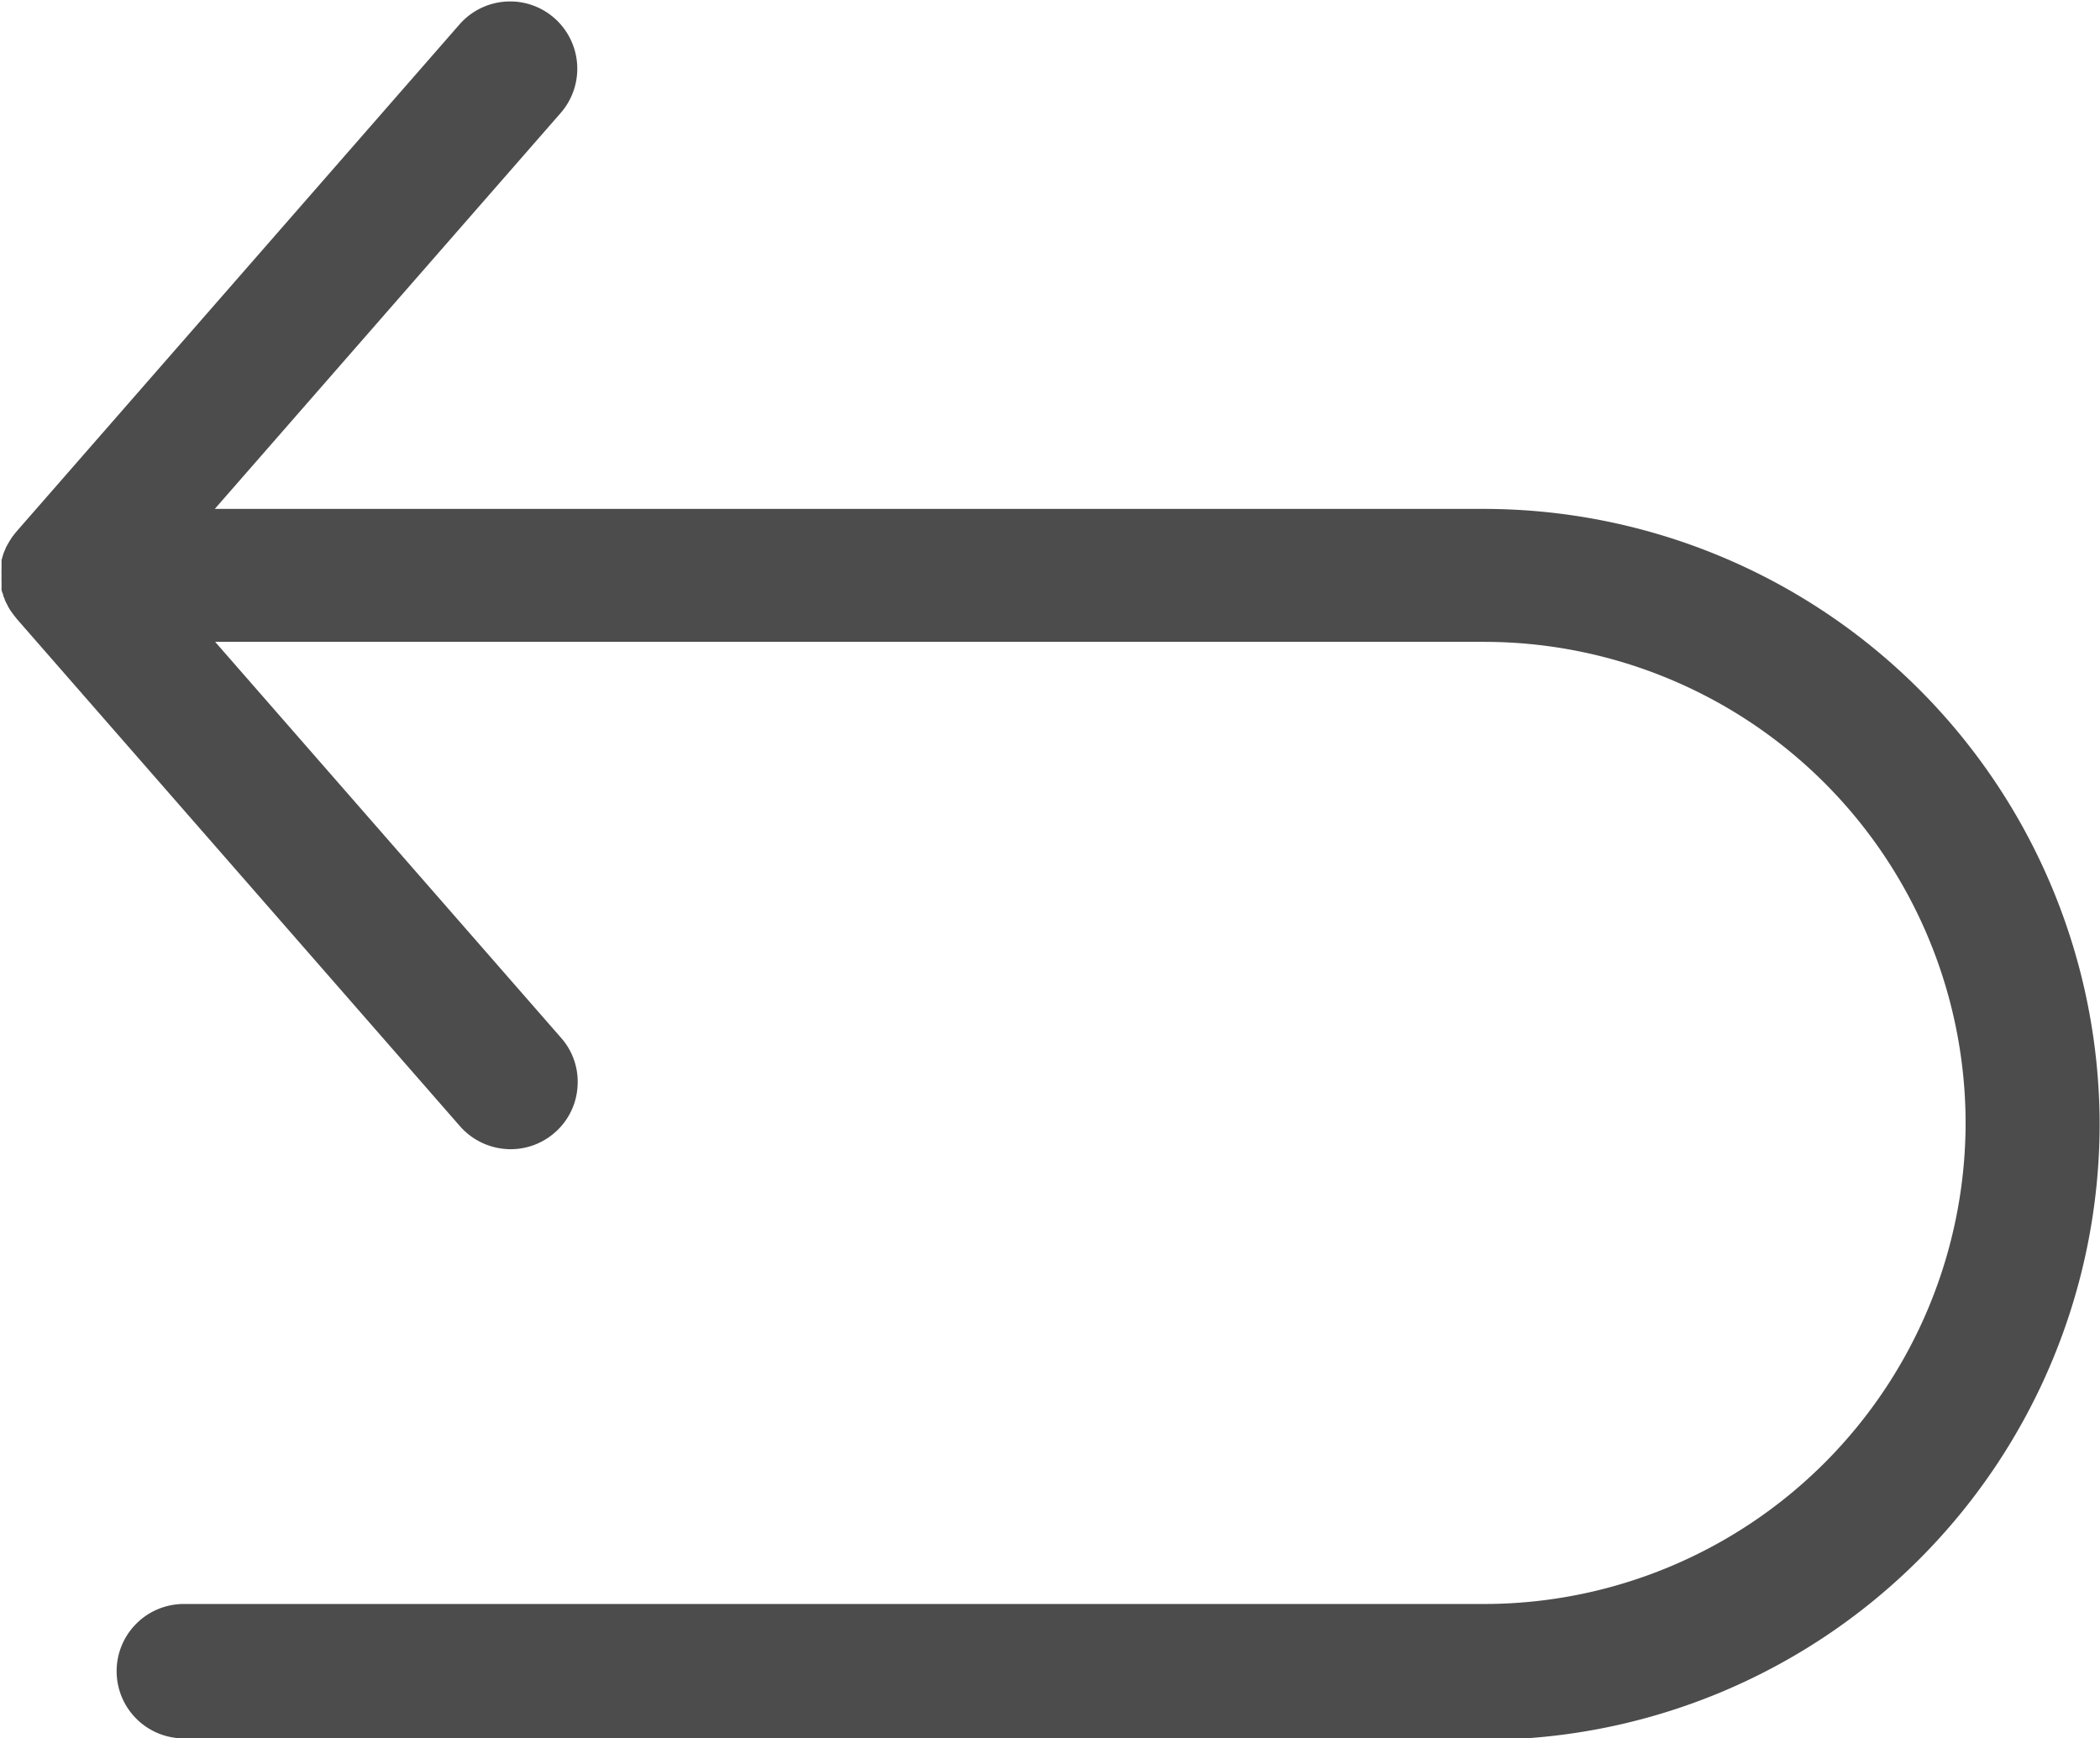 <svg xmlns="http://www.w3.org/2000/svg" width="17.501" height="14.487" viewBox="0 0 17.501 14.487"><defs><style>.a{opacity:0.7;}</style></defs><path class="a" d="M-6212.209,1237.621a.56.56,0,0,1-.559-.56.56.56,0,0,1,.559-.56h10.84a4.014,4.014,0,0,0,4.01-4.009,4.014,4.014,0,0,0-4.01-4.009h-10.578l2.883,3.3a.552.552,0,0,1,.137.406.553.553,0,0,1-.19.384.557.557,0,0,1-.368.138.563.563,0,0,1-.422-.192l-3.692-4.226-.007-.009-.016-.02-.017-.023-.015-.021-.014-.023a.218.218,0,0,1-.011-.022.248.248,0,0,1-.013-.025.2.2,0,0,1-.01-.023c0-.008-.007-.017-.01-.025s0-.016-.007-.024a.262.262,0,0,1-.008-.027v0a.065.065,0,0,1,0-.019c0-.011,0-.021,0-.032v-.011a.026.026,0,0,1,0-.009.419.419,0,0,1,0-.048v-.006a.488.488,0,0,1,0-.052.038.038,0,0,1,0-.01v-.011c0-.01,0-.02,0-.03s0-.014,0-.021v0a.237.237,0,0,1,.007-.025.251.251,0,0,1,.008-.026.113.113,0,0,1,.009-.023.13.13,0,0,1,.011-.025c0-.008.007-.015.01-.022l.014-.025.012-.02.016-.025.011-.014,0,0a.292.292,0,0,1,.02-.025.092.092,0,0,0,.006-.008l3.692-4.226a.56.56,0,0,1,.422-.192.558.558,0,0,1,.368.138.561.561,0,0,1,.054.791l-2.883,3.3h10.578a5.135,5.135,0,0,1,5.13,5.129,5.135,5.135,0,0,1-5.13,5.129Z" transform="translate(6213.74 -1223.134)"/></svg>